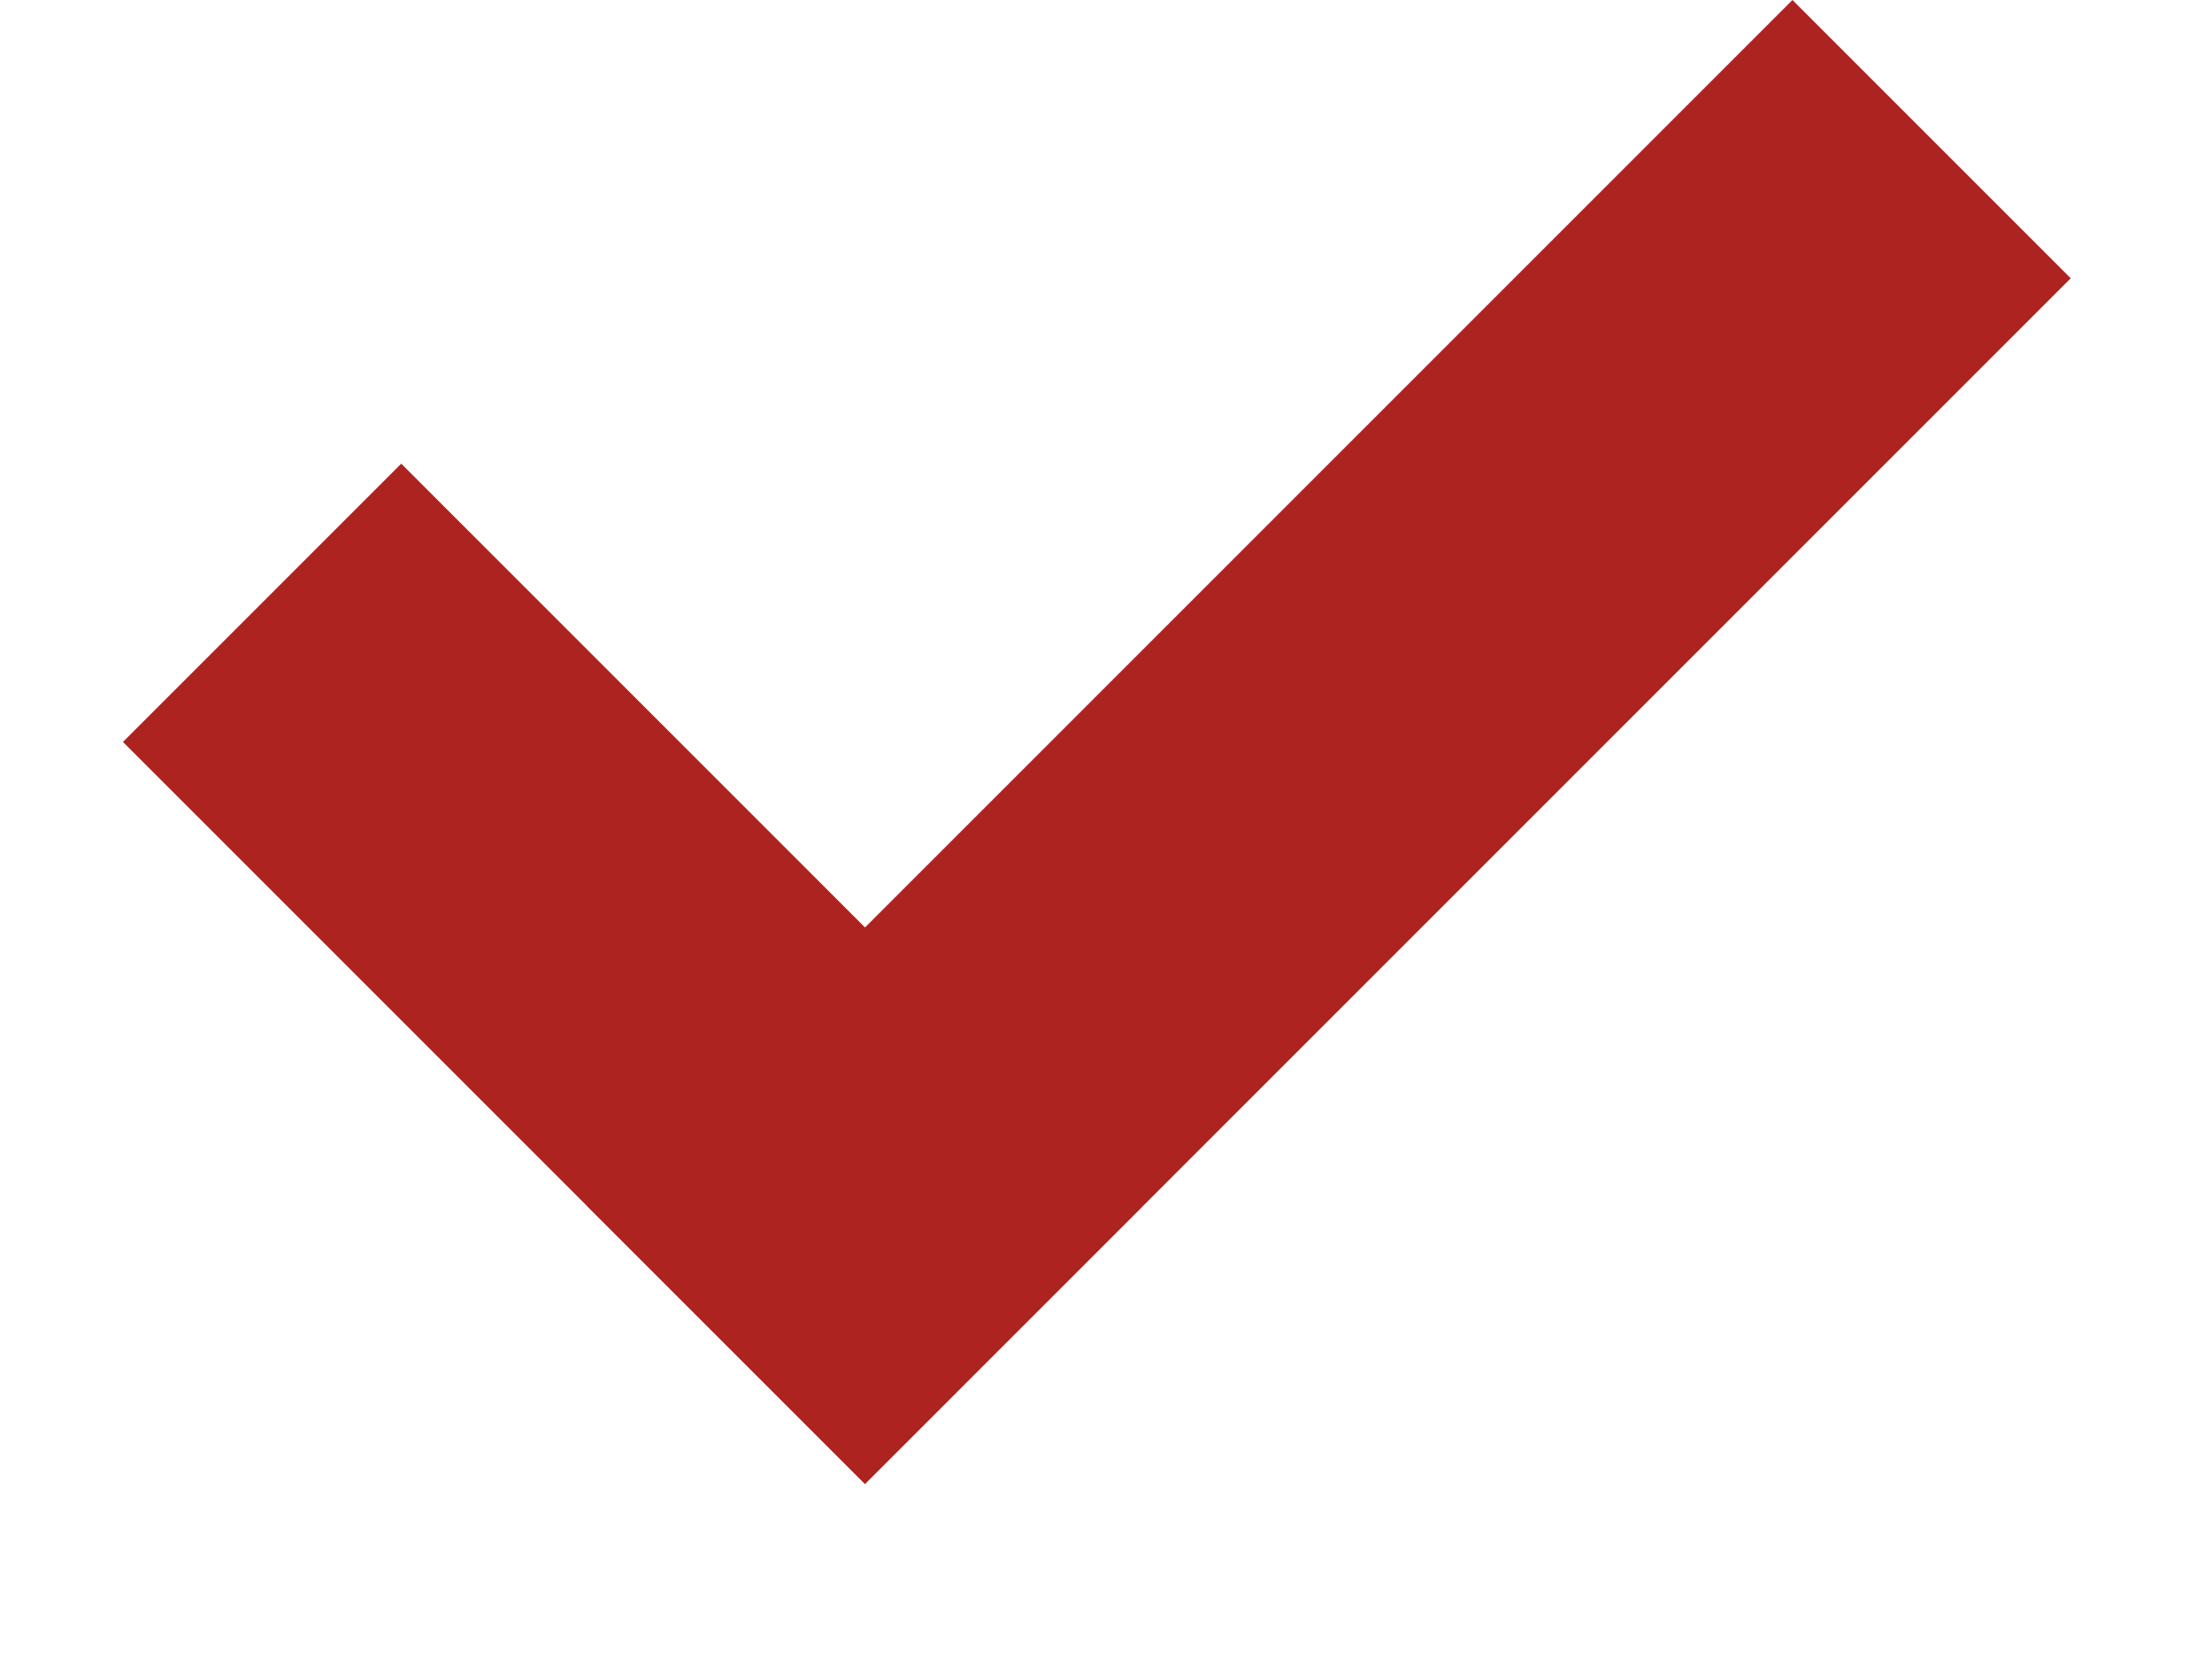 <svg width="12" height="9" viewBox="0 0 12 9" fill="none" xmlns="http://www.w3.org/2000/svg">
<rect x="0.667" y="4.025" width="2.135" height="5.692" transform="rotate(-45 0.667 4.025)" fill="#AD2320"/>
<rect x="9.724" width="2.135" height="9.25" transform="rotate(45 9.724 0)" fill="#AD2320"/>
</svg>

